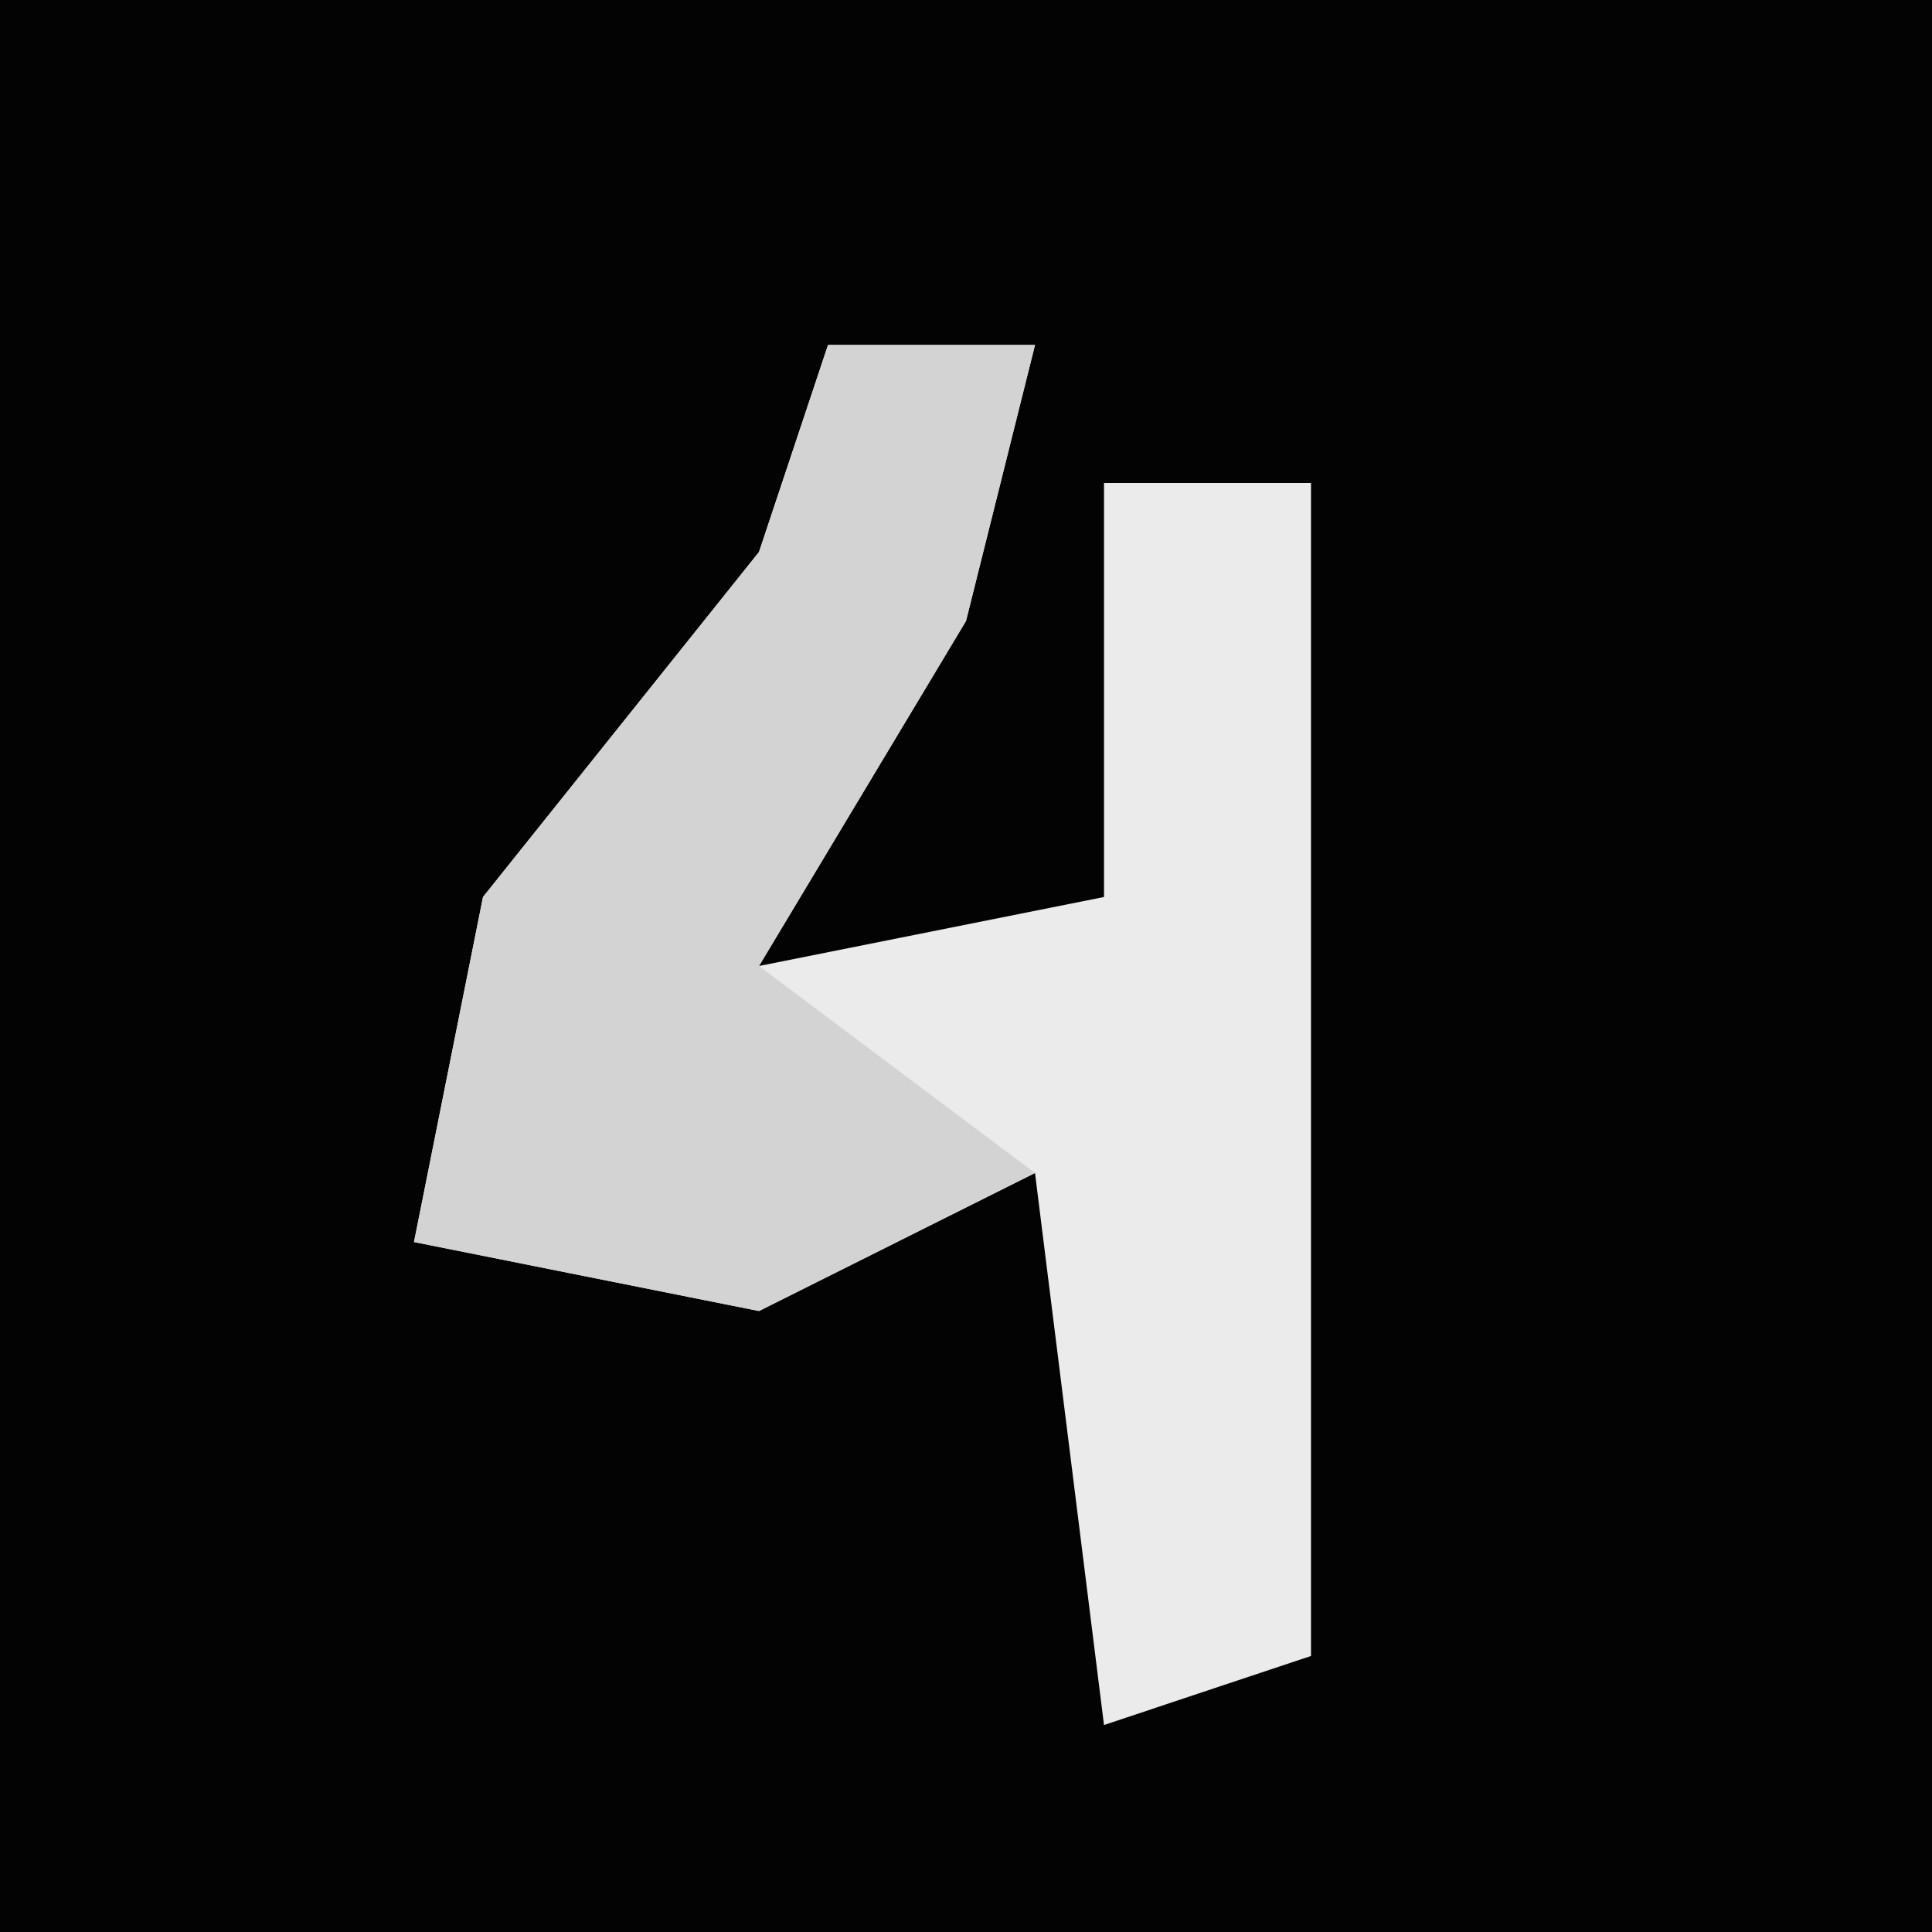 <?xml version="1.0" encoding="UTF-8"?>
<svg version="1.1" xmlns="http://www.w3.org/2000/svg" width="28" height="28">
<path d="M0,0 L28,0 L28,28 L0,28 Z " fill="#030303" transform="translate(0,0)"/>
<path d="M0,0 L3,0 L2,4 L-1,9 L4,8 L4,2 L7,2 L7,19 L4,20 L3,12 L-1,14 L-6,13 L-5,8 L-1,3 Z " fill="#EBEBEB" transform="translate(12,5)"/>
<path d="M0,0 L3,0 L2,4 L-1,9 L3,12 L-1,14 L-6,13 L-5,8 L-1,3 Z " fill="#D3D3D3" transform="translate(12,5)"/>
</svg>
